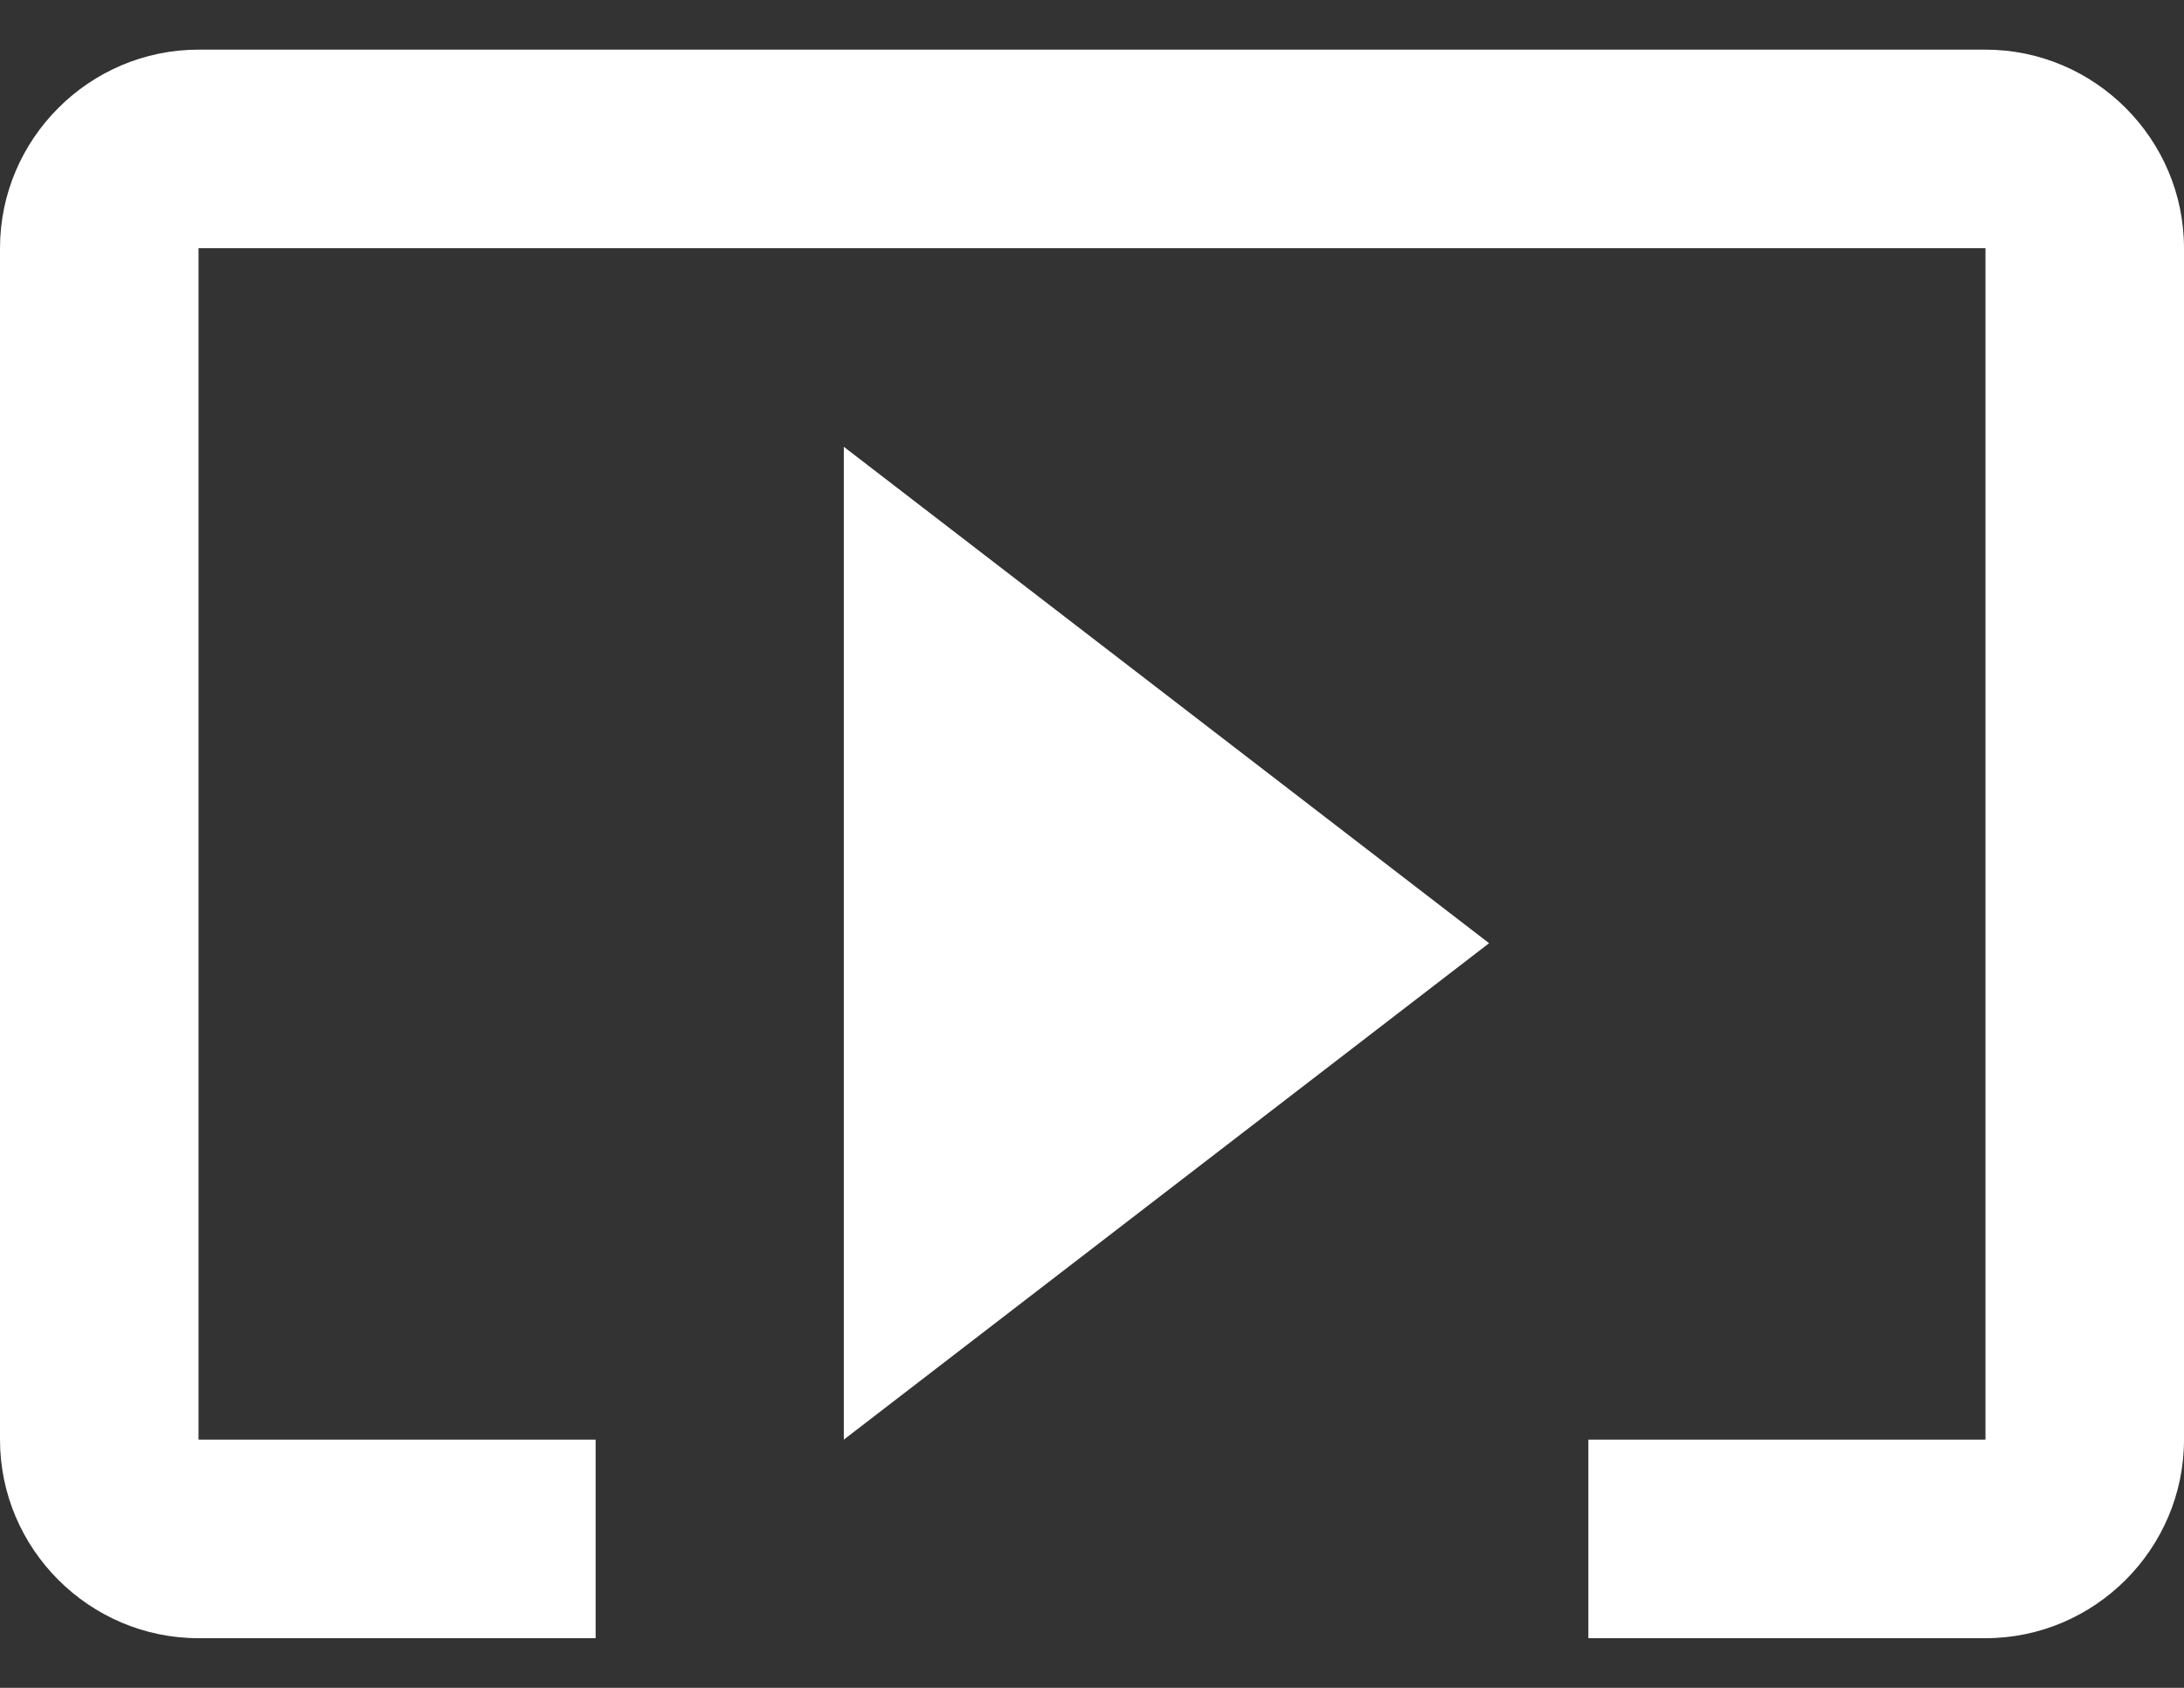 <svg width="22" height="17" viewBox="0 0 22 17" fill="none" xmlns="http://www.w3.org/2000/svg">
<rect x="0" y="0" width="22" height="17" fill="#333333" stroke="none"/>
<path fill-rule="evenodd" clip-rule="evenodd" d="M2 0.5H20C21.1 0.5 22 1.4 22 2.5V14.5C22 15.6 21.1 16.5 20 16.5H16V14.5H20V2.5H2V14.5H6V16.5H2C0.9 16.5 0 15.6 0 14.5V2.5C0 1.4 0.9 0.5 2 0.5ZM15 9.5L8.5 14.5V4.5L15 9.5Z" fill="white"/>
</svg>
